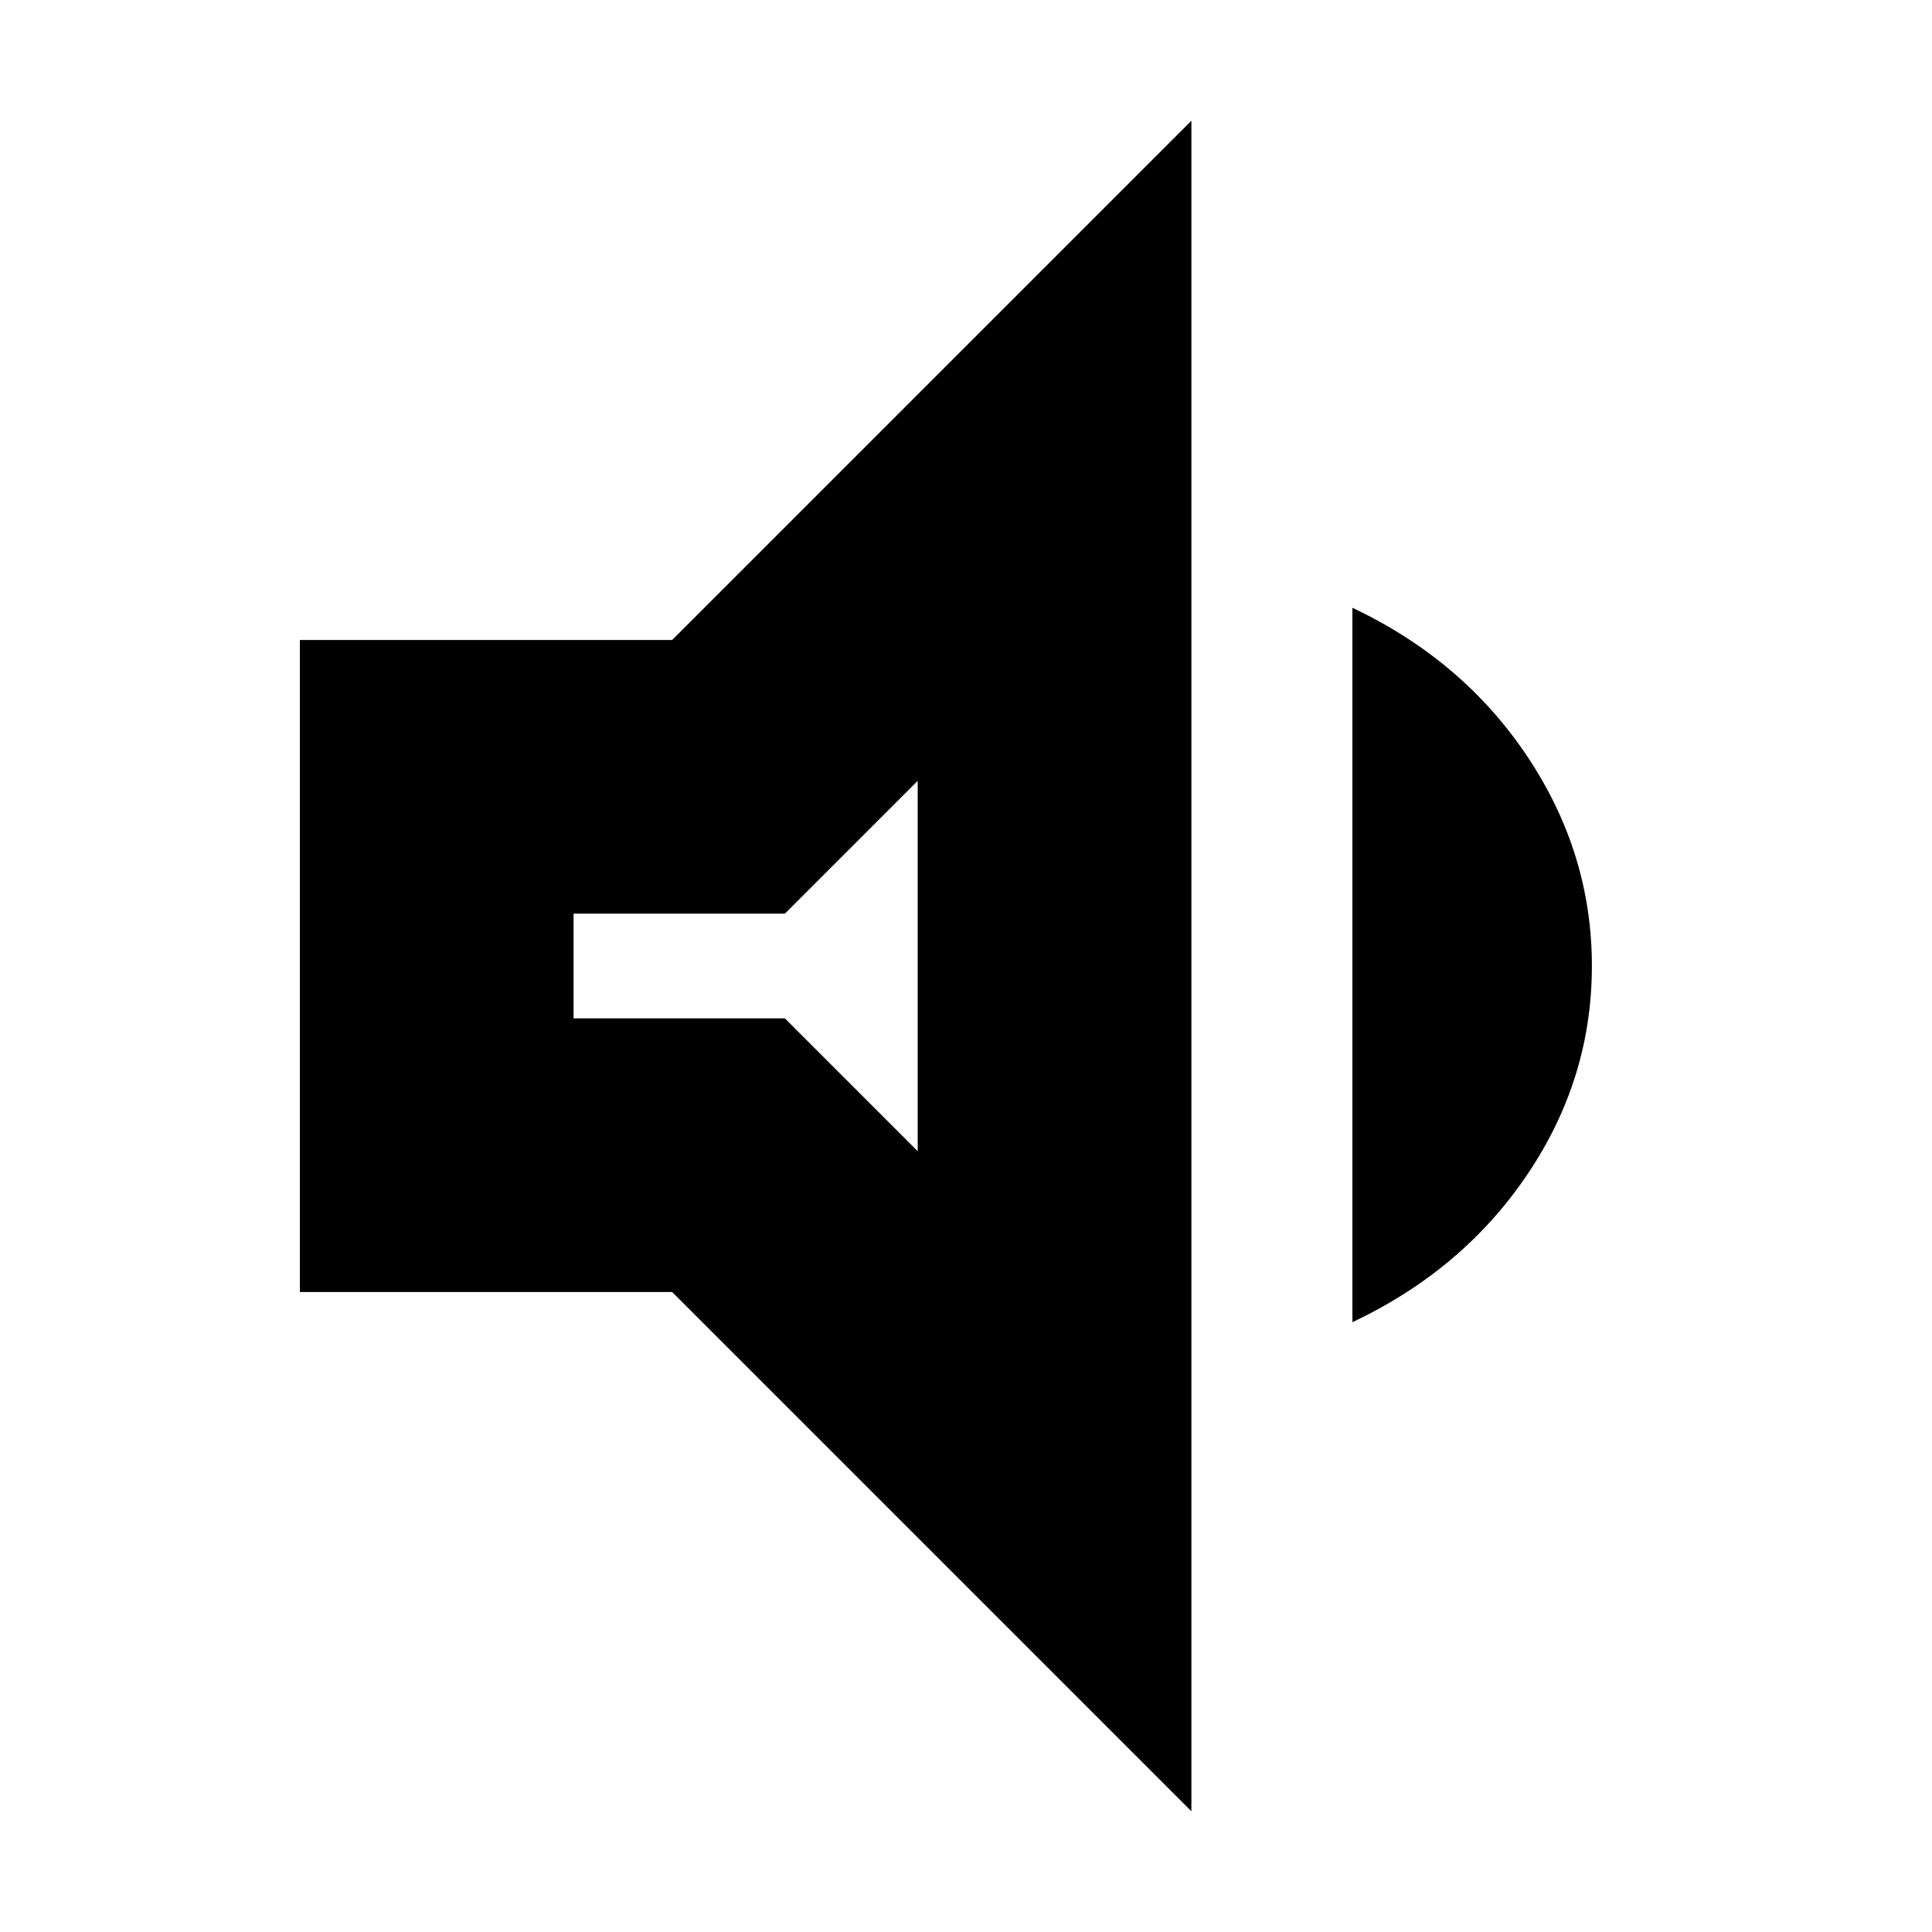 <svg xmlns="http://www.w3.org/2000/svg" height="24" width="24"><path d="M3.725 16.05v-8.1H8.35L14.8 1.5v21l-6.45-6.45Zm13.075.375V7.55q1.375.65 2.175 1.85.8 1.2.8 2.6 0 1.4-.8 2.587-.8 1.188-2.175 1.838ZM11.4 9.7l-1.65 1.65H7.125v1.3H9.75l1.65 1.65ZM9.25 12Z"/></svg>